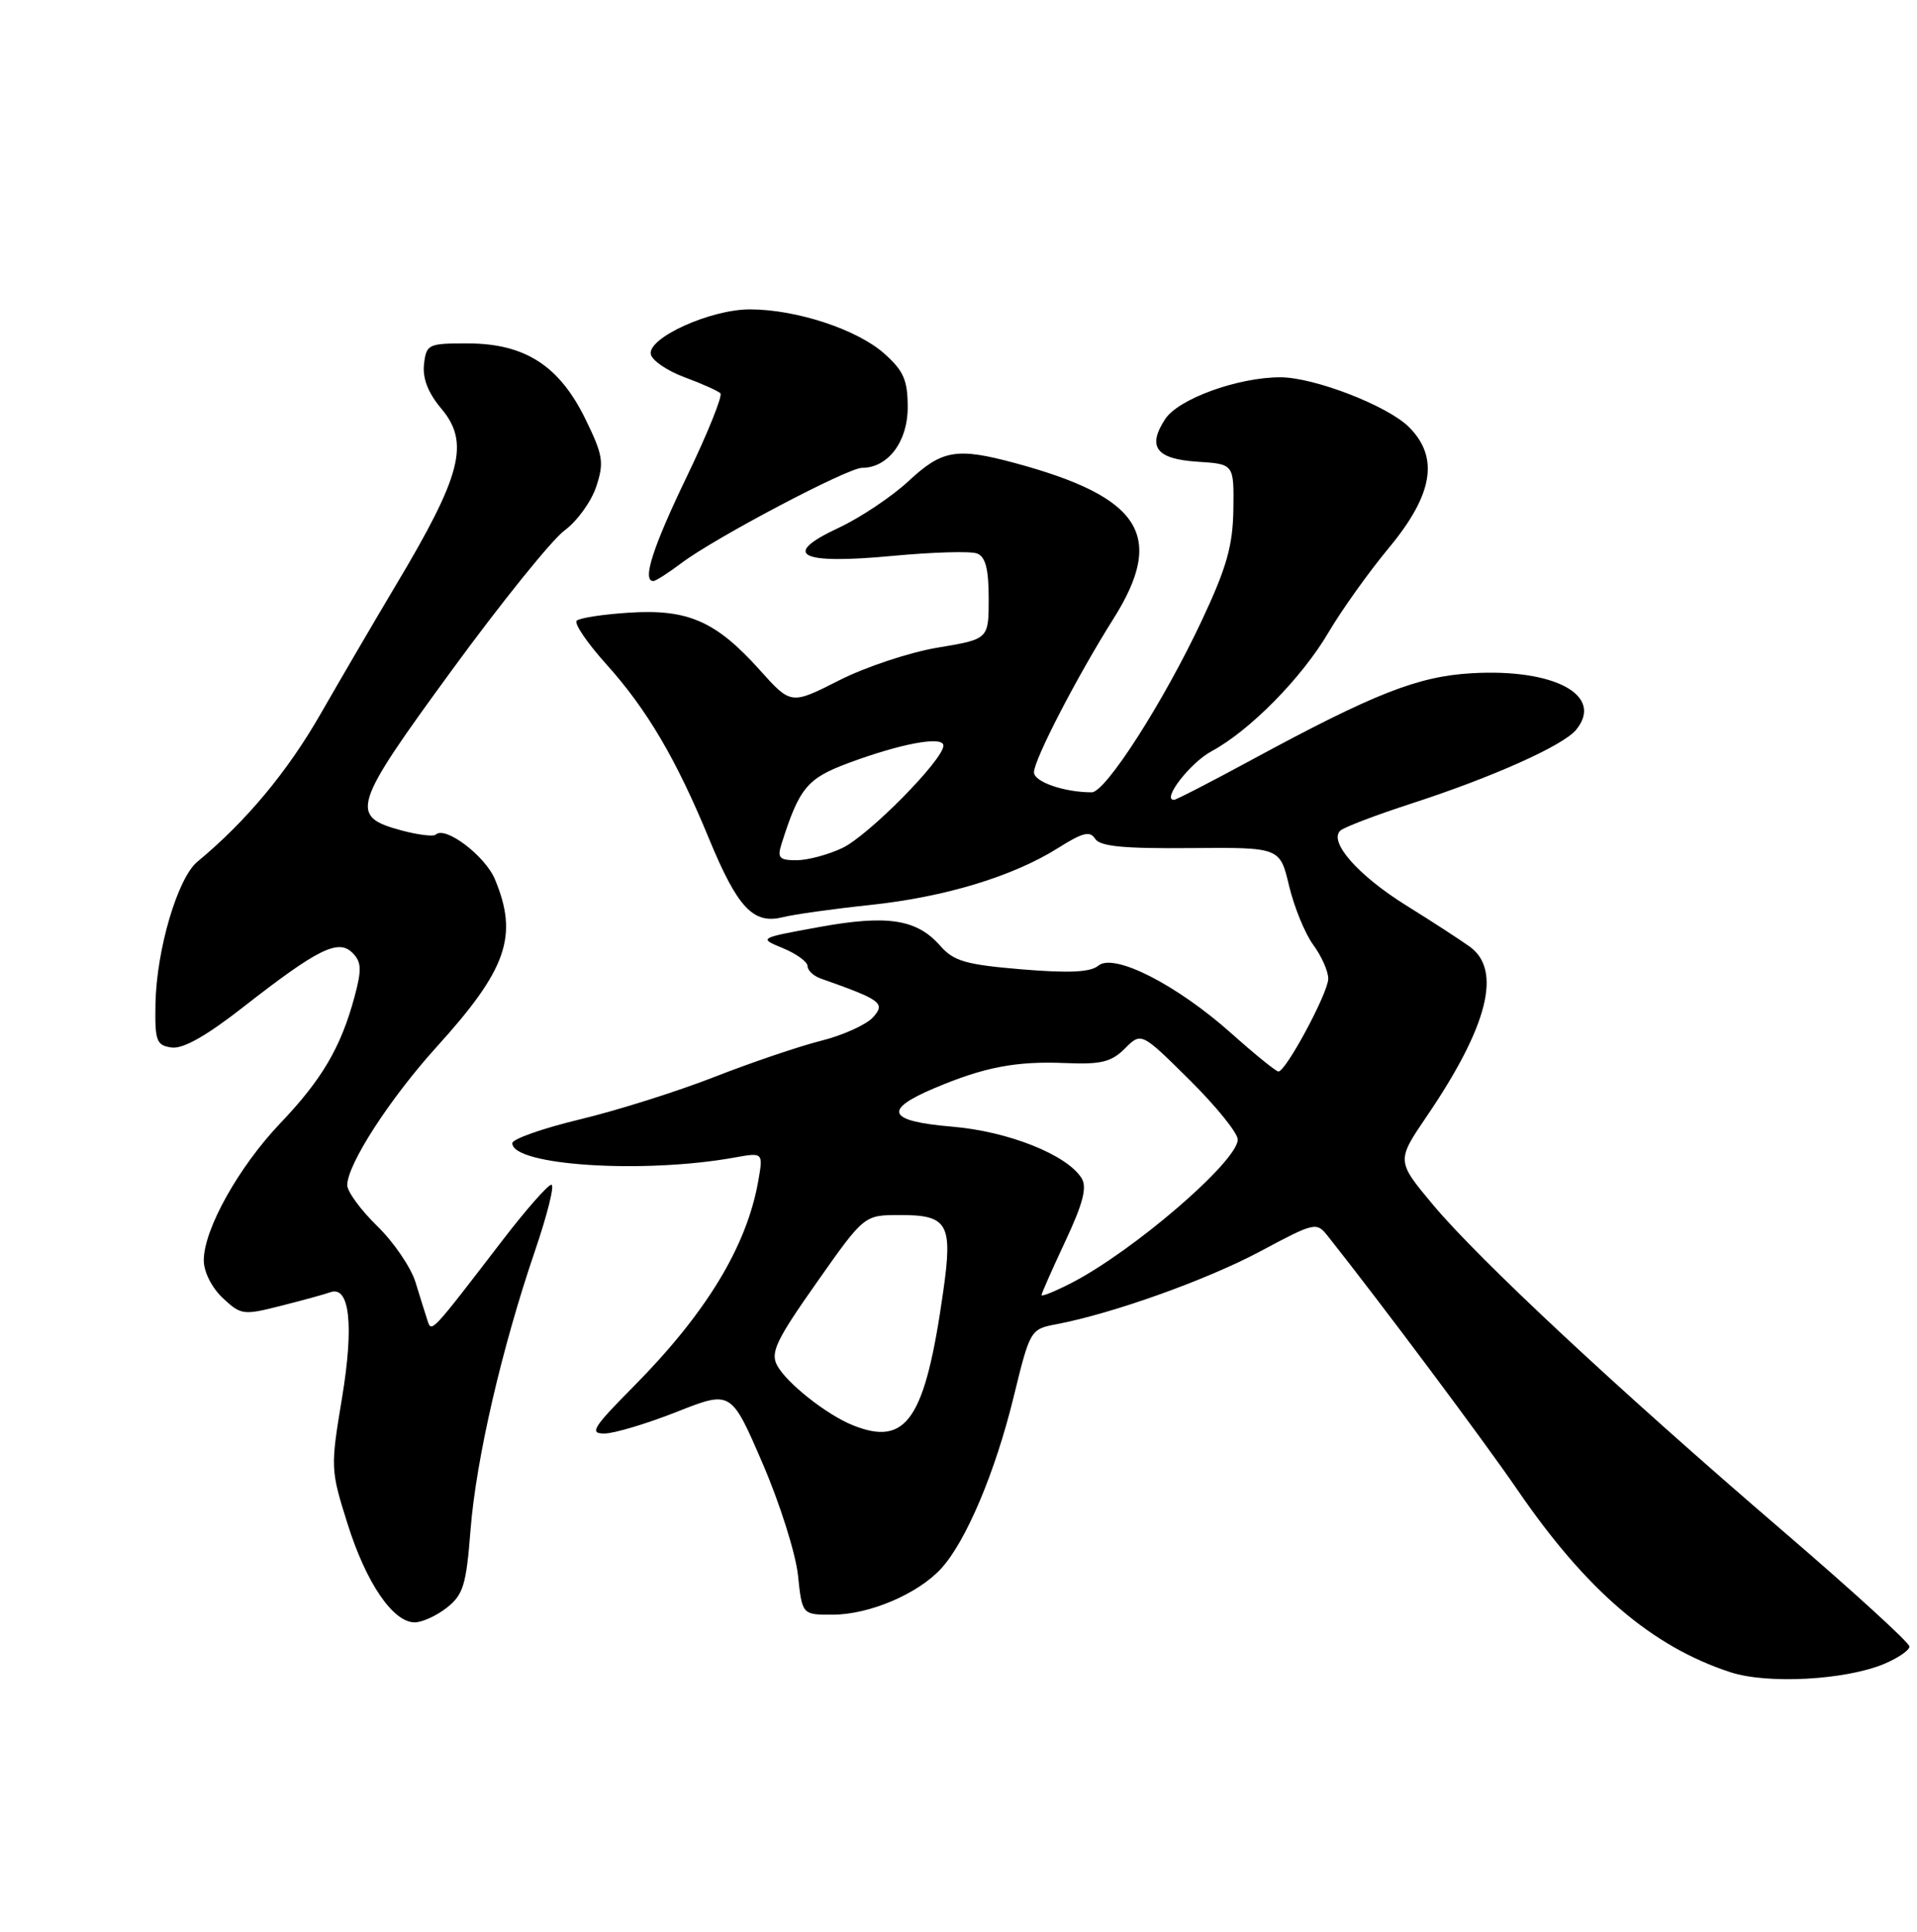 <?xml version="1.0" encoding="UTF-8" standalone="no"?>
<!DOCTYPE svg PUBLIC "-//W3C//DTD SVG 1.1//EN" "http://www.w3.org/Graphics/SVG/1.1/DTD/svg11.dtd" >
<svg xmlns="http://www.w3.org/2000/svg" xmlns:xlink="http://www.w3.org/1999/xlink" version="1.1" viewBox="0 0 254 256">
 <g >
 <path fill="currentColor"
d=" M 249.63 220.51 C 251.48 219.74 253.00 218.69 253.00 218.20 C 253.00 217.70 245.46 210.82 236.25 202.91 C 214.53 184.26 196.01 166.99 189.89 159.68 C 185.02 153.85 185.02 153.85 189.08 147.88 C 197.15 136.00 199.03 128.56 194.75 125.46 C 193.51 124.57 189.72 122.10 186.32 119.99 C 179.94 116.02 176.00 111.54 177.60 110.07 C 178.10 109.62 182.32 108.01 187.00 106.49 C 197.76 103.00 207.11 98.81 208.83 96.72 C 212.58 92.16 205.99 88.58 195.00 89.22 C 187.85 89.63 182.06 91.91 165.78 100.73 C 160.43 103.63 155.83 106.00 155.55 106.00 C 153.89 106.00 157.70 101.08 160.54 99.55 C 165.61 96.82 172.52 89.79 176.03 83.80 C 177.74 80.89 181.35 75.82 184.07 72.55 C 189.89 65.52 190.70 60.61 186.69 56.60 C 183.86 53.77 174.12 50.00 169.64 50.00 C 164.03 50.00 156.14 52.86 154.39 55.53 C 151.96 59.23 153.19 60.84 158.70 61.19 C 163.50 61.50 163.50 61.50 163.42 67.50 C 163.35 72.32 162.53 75.21 159.27 82.16 C 154.22 92.94 146.50 105.00 144.65 105.00 C 141.01 105.00 137.00 103.61 137.00 102.35 C 137.00 100.68 142.69 89.68 147.53 82.00 C 154.46 71.00 151.23 65.89 134.50 61.37 C 126.76 59.28 124.83 59.61 120.39 63.75 C 118.17 65.81 113.99 68.61 111.10 69.96 C 103.40 73.55 105.93 74.84 118.36 73.66 C 123.62 73.17 128.62 73.02 129.46 73.35 C 130.58 73.78 131.00 75.40 131.00 79.32 C 131.00 84.70 131.00 84.70 124.27 85.82 C 120.57 86.43 114.67 88.39 111.17 90.17 C 104.80 93.40 104.80 93.40 100.65 88.77 C 94.87 82.33 91.15 80.69 83.38 81.19 C 79.91 81.41 76.78 81.89 76.41 82.26 C 76.04 82.62 77.81 85.22 80.34 88.03 C 85.73 94.03 89.59 100.58 93.94 111.14 C 97.72 120.30 99.81 122.53 103.71 121.55 C 105.25 121.17 110.45 120.44 115.29 119.93 C 125.21 118.88 134.23 116.14 140.21 112.37 C 143.44 110.33 144.43 110.08 145.10 111.15 C 145.74 112.17 148.85 112.47 157.77 112.39 C 169.59 112.29 169.59 112.29 170.80 117.39 C 171.47 120.20 172.91 123.72 174.00 125.21 C 175.10 126.70 176.00 128.72 175.99 129.71 C 175.98 131.58 170.38 142.00 169.39 142.00 C 169.08 142.00 166.27 139.73 163.16 136.95 C 155.91 130.48 147.60 126.25 145.53 127.97 C 144.48 128.85 141.65 128.98 135.37 128.46 C 127.97 127.84 126.37 127.38 124.59 125.35 C 121.48 121.80 117.59 121.20 108.50 122.86 C 100.50 124.32 100.50 124.32 103.75 125.66 C 105.54 126.40 107.00 127.47 107.00 128.03 C 107.00 128.60 107.79 129.34 108.75 129.68 C 116.78 132.51 117.36 132.94 115.67 134.82 C 114.77 135.80 111.67 137.21 108.77 137.93 C 105.87 138.66 99.51 140.82 94.63 142.73 C 89.75 144.64 81.73 147.17 76.81 148.35 C 71.90 149.53 67.87 150.95 67.88 151.50 C 67.89 154.46 85.23 155.58 97.32 153.40 C 101.14 152.71 101.14 152.71 100.45 156.61 C 98.90 165.24 93.55 174.04 83.94 183.75 C 78.52 189.22 78.05 190.00 80.13 189.97 C 81.43 189.95 85.73 188.66 89.68 187.10 C 96.87 184.26 96.87 184.26 101.02 193.88 C 103.31 199.17 105.42 205.86 105.73 208.75 C 106.28 214.00 106.28 214.00 110.39 213.98 C 115.23 213.95 121.61 211.23 124.69 207.88 C 127.99 204.29 131.89 195.06 134.32 185.07 C 136.48 176.24 136.53 176.14 139.98 175.49 C 147.47 174.06 159.85 169.63 166.95 165.85 C 174.24 161.95 174.43 161.91 175.95 163.83 C 182.99 172.71 196.62 190.95 201.06 197.44 C 210.19 210.77 218.87 218.21 229.29 221.61 C 234.20 223.21 244.50 222.65 249.63 220.51 Z  M 59.21 213.05 C 61.38 211.34 61.78 210.03 62.34 202.80 C 63.07 193.42 66.47 178.70 70.89 165.75 C 72.53 160.94 73.51 157.00 73.06 157.00 C 72.61 157.00 69.74 160.26 66.67 164.25 C 57.06 176.77 57.18 176.65 56.64 174.99 C 56.37 174.17 55.66 171.90 55.06 169.94 C 54.46 167.98 52.18 164.62 49.98 162.48 C 47.79 160.34 46.00 157.90 46.01 157.05 C 46.03 154.28 51.66 145.58 57.86 138.73 C 67.18 128.45 68.71 124.04 65.58 116.53 C 64.27 113.40 58.95 109.38 57.73 110.61 C 57.44 110.89 55.38 110.64 53.16 110.04 C 46.26 108.18 46.68 106.86 59.86 88.83 C 66.42 79.85 73.15 71.50 74.81 70.29 C 76.47 69.07 78.35 66.46 79.00 64.49 C 80.06 61.28 79.91 60.33 77.55 55.50 C 74.09 48.45 69.56 45.53 62.00 45.51 C 56.73 45.50 56.49 45.61 56.18 48.27 C 55.97 50.14 56.72 52.07 58.48 54.16 C 62.28 58.67 61.15 63.01 52.38 77.67 C 49.70 82.17 45.25 89.78 42.50 94.57 C 38.08 102.29 32.63 108.83 26.14 114.21 C 23.53 116.38 20.74 125.85 20.60 133.00 C 20.51 137.97 20.72 138.53 22.74 138.82 C 24.24 139.03 27.33 137.29 32.19 133.49 C 42.09 125.75 44.82 124.39 46.70 126.27 C 47.90 127.48 47.95 128.47 46.97 132.11 C 45.17 138.79 42.66 143.06 37.15 148.84 C 31.63 154.63 27.00 162.92 27.00 167.02 C 27.00 168.54 28.06 170.65 29.51 172.01 C 31.93 174.28 32.23 174.32 37.26 173.04 C 40.14 172.31 43.06 171.51 43.74 171.26 C 46.33 170.29 46.92 175.58 45.32 185.24 C 43.78 194.49 43.79 194.78 46.06 201.97 C 48.53 209.81 52.08 215.00 54.95 215.00 C 55.93 215.00 57.85 214.12 59.21 213.05 Z  M 90.32 74.60 C 94.72 71.28 112.32 62.00 114.22 62.00 C 117.65 62.00 120.27 58.54 120.27 54.00 C 120.27 50.38 119.74 49.16 117.18 46.87 C 113.59 43.66 105.51 41.00 99.35 41.00 C 94.13 41.00 85.81 44.77 86.23 46.94 C 86.39 47.77 88.40 49.14 90.69 49.99 C 92.99 50.84 95.13 51.80 95.45 52.12 C 95.77 52.44 93.78 57.38 91.03 63.10 C 86.47 72.57 85.05 77.00 86.57 77.00 C 86.88 77.00 88.57 75.92 90.32 74.60 Z  M 113.03 188.89 C 109.55 187.50 104.22 183.29 102.96 180.93 C 102.06 179.24 102.87 177.55 108.20 169.98 C 114.50 161.03 114.50 161.03 119.13 161.02 C 125.60 160.99 126.26 162.13 124.98 171.12 C 122.58 188.10 120.14 191.73 113.03 188.89 Z  M 138.00 171.63 C 138.00 171.41 139.42 168.19 141.16 164.48 C 143.52 159.44 144.06 157.32 143.30 156.12 C 141.35 153.02 133.58 149.93 126.18 149.31 C 117.63 148.59 116.92 147.13 123.75 144.23 C 130.40 141.41 134.61 140.60 141.19 140.88 C 145.89 141.08 147.26 140.74 149.05 138.95 C 151.22 136.78 151.22 136.78 157.61 143.11 C 161.12 146.59 164.00 150.15 164.00 151.01 C 164.00 153.90 150.08 165.88 141.85 170.08 C 139.73 171.16 138.00 171.86 138.00 171.63 Z  M 103.55 111.84 C 105.90 104.43 106.94 103.17 112.31 101.16 C 119.34 98.53 125.00 97.48 125.00 98.81 C 125.00 100.68 115.08 110.73 111.61 112.38 C 109.73 113.27 107.00 114.00 105.53 114.00 C 103.25 114.00 102.97 113.69 103.55 111.84 Z "/>
</g>
</svg>